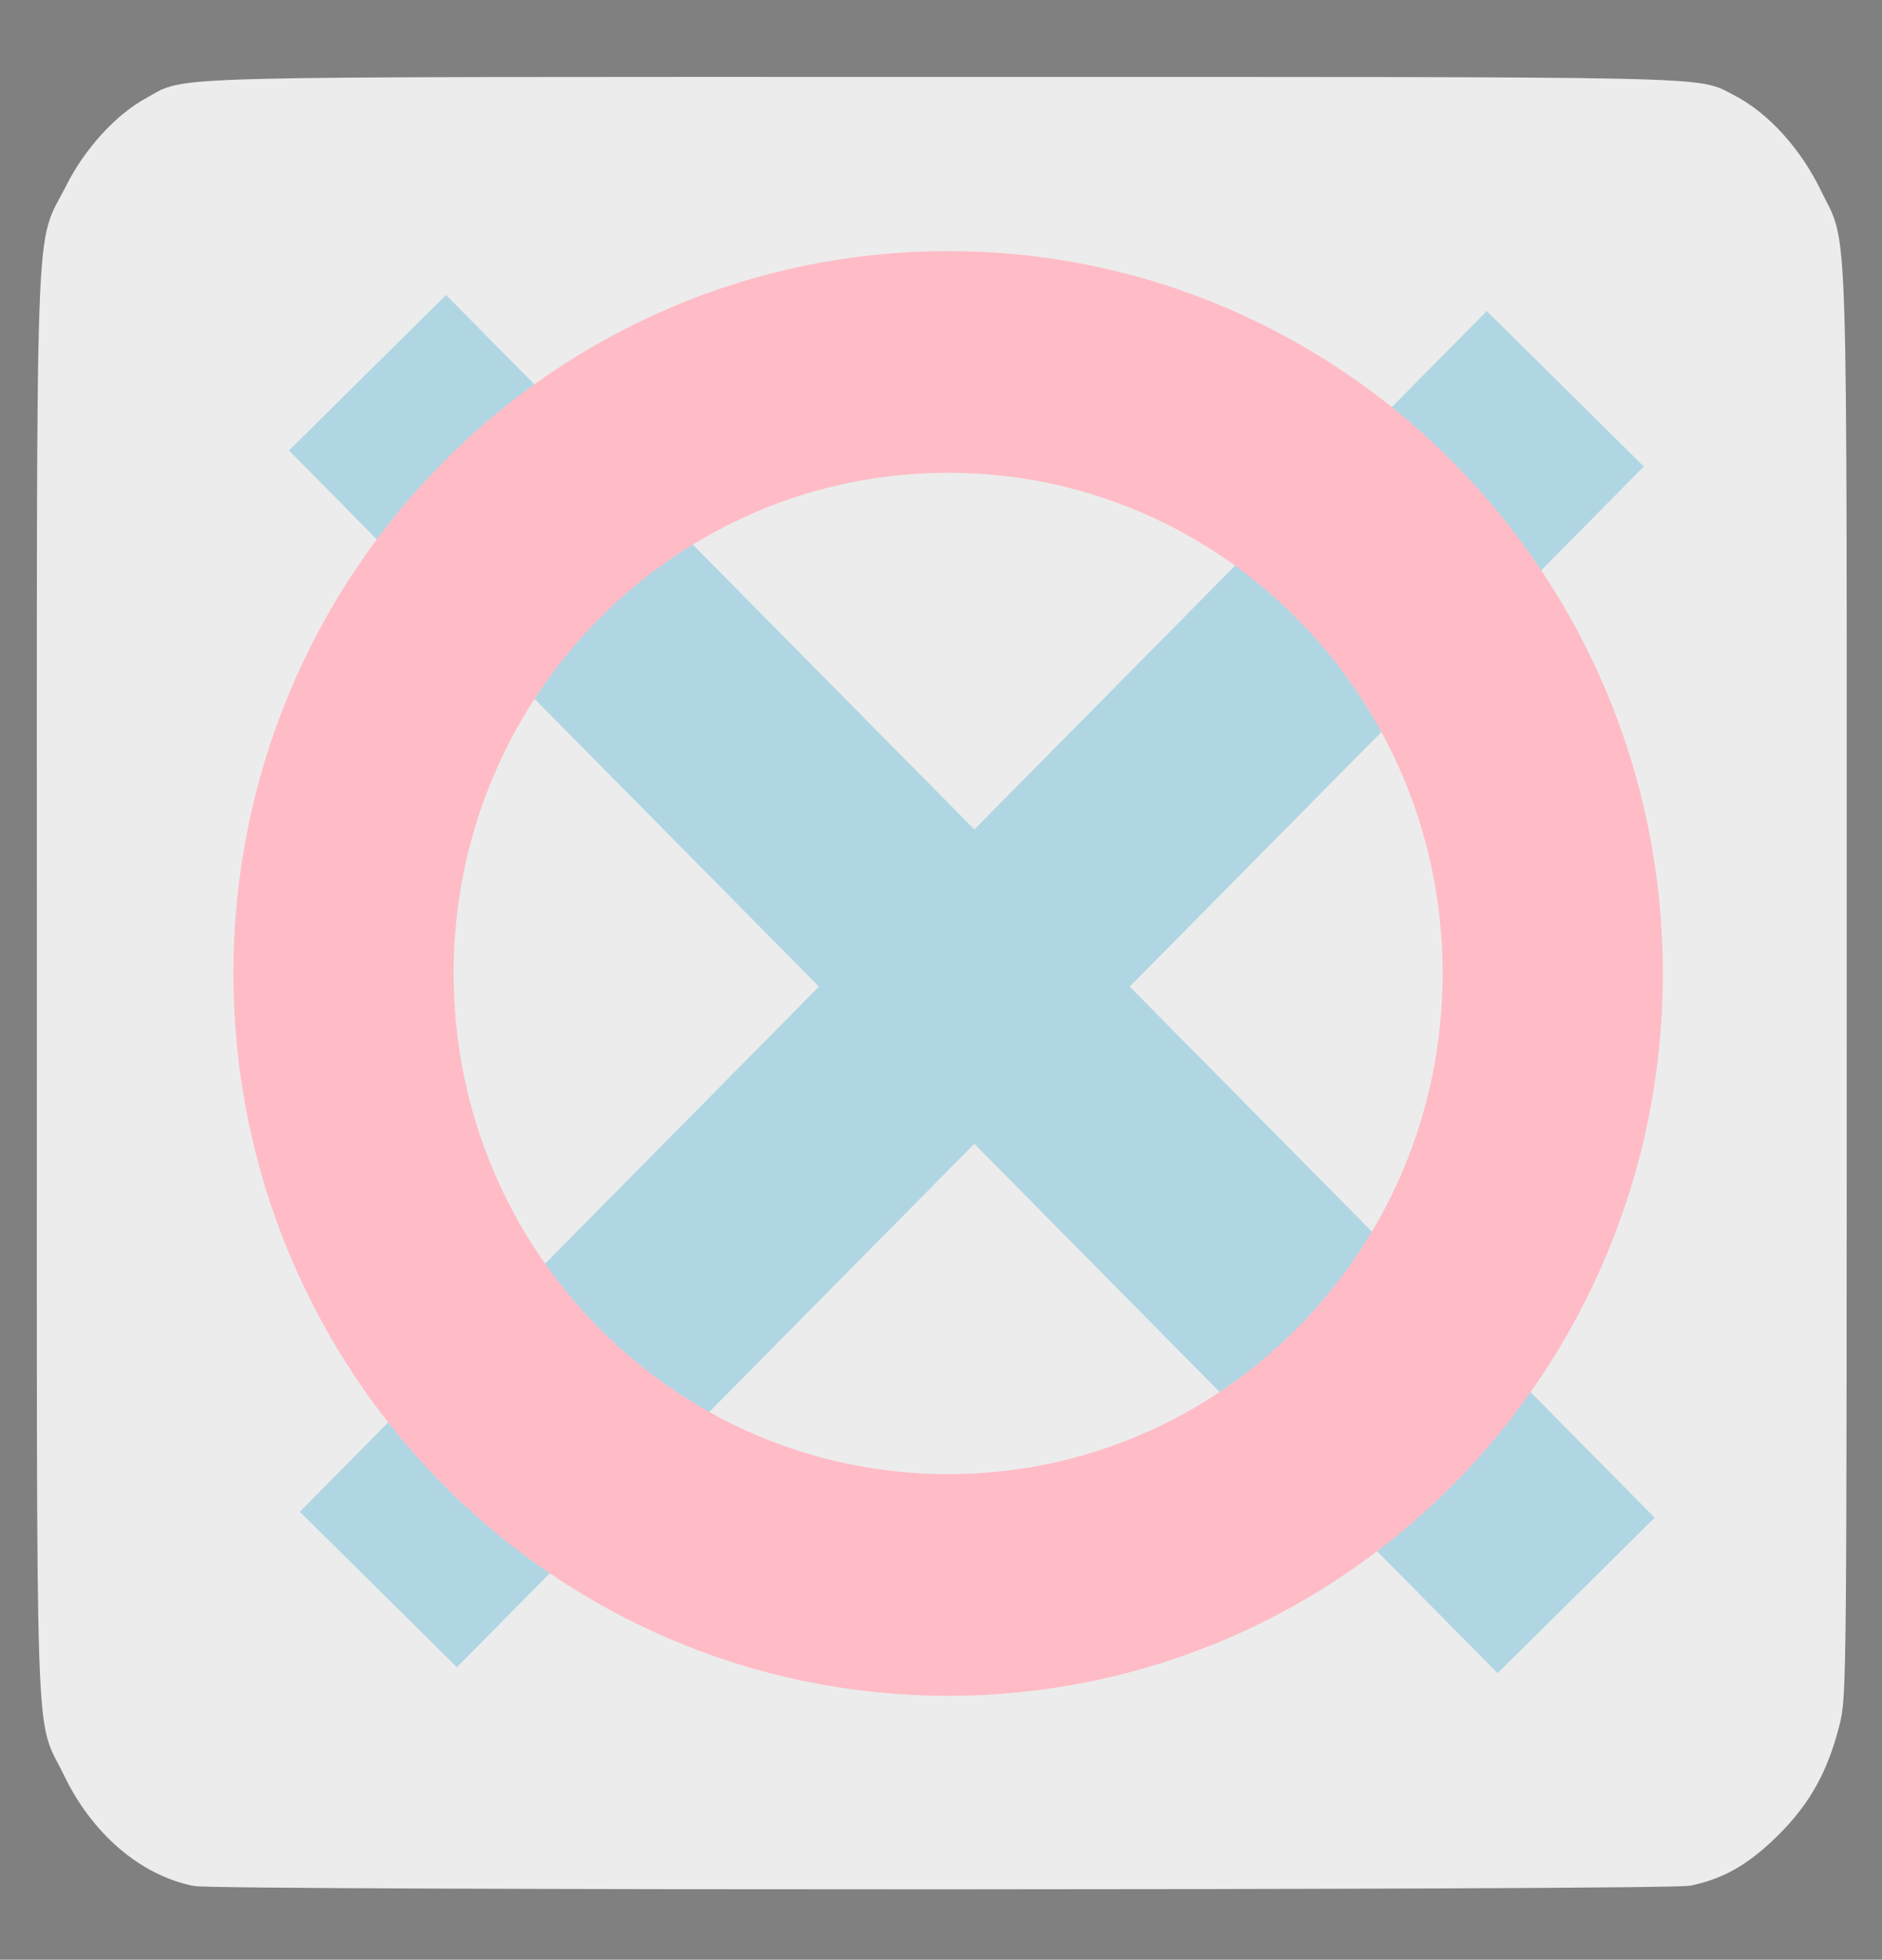 <?xml version="1.0" encoding="UTF-8" standalone="no"?>
<!-- Created with Inkscape (http://www.inkscape.org/) -->

<svg
   xmlns:dc="http://purl.org/dc/elements/1.1/"
   xmlns:cc="http://creativecommons.org/ns#"
   xmlns:rdf="http://www.w3.org/1999/02/22-rdf-syntax-ns#"
   xmlns:svg="http://www.w3.org/2000/svg"
   xmlns="http://www.w3.org/2000/svg"
   xmlns:sodipodi="http://sodipodi.sourceforge.net/DTD/sodipodi-0.dtd"
   xmlns:inkscape="http://www.inkscape.org/namespaces/inkscape"
   width="123"
   height="128"
   id="svg2"
   version="1.1"
   inkscape:version="0.48.4 r9939"
   sodipodi:docname="Tic-Tac-Toe.svg"
   inkscape:export-filename="/home/hairo/sandbox/Tic-Tac-Toe/images/Tic-Tac-Toe.png"
   inkscape:export-xdpi="90"
   inkscape:export-ydpi="90">
  <rect width="100%" height="100%" fill="#808080" stroke="none"/>
  <defs
     id="defs4" />
  <sodipodi:namedview
     id="base"
     pagecolor="#ffffff"
     bordercolor="#666666"
     borderopacity="1.0"
     inkscape:pageopacity="0"
     inkscape:pageshadow="2"
     inkscape:zoom="4.4375"
     inkscape:cx="61.5"
     inkscape:cy="64"
     inkscape:document-units="px"
     inkscape:current-layer="layer1"
     showgrid="false"
     inkscape:window-width="1024"
     inkscape:window-height="744"
     inkscape:window-x="0"
     inkscape:window-y="24"
     inkscape:window-maximized="1"
     inkscape:showpageshadow="false"
     showguides="true"
     inkscape:guide-bbox="true" />
  <g
     inkscape:label="Capa 1"
     inkscape:groupmode="layer"
     id="layer1"
     transform="translate(0,-924.362)">
    <path
       style="fill:#ececec;fill-opacity:1;fill-rule:nonzero;stroke:#ececec;stroke-width:1.136;stroke-miterlimit:4;stroke-opacity:1;stroke-dasharray:none"
       d="m 12.748,1046.983 c -3.28,-0.661 -6.293,-3.25 -8.059,-6.925 -1.867,-3.885 -1.712,0.765 -1.712,-51.359 0,-52.431 -0.16,-47.926 1.85,-51.942 1.159,-2.316 3.122,-4.471 4.999,-5.489 2.579,-1.399 -0.75,-1.314 51.782,-1.314 51.629,0 49.139,-0.054 51.438,1.119 2.133,1.088 4.188,3.353 5.481,6.04 1.717,3.567 1.598,-0.269 1.598,51.538 0,45.692 -0.007,46.478 -0.454,48.246 -0.741,2.933 -1.866,4.956 -3.843,6.916 -1.846,1.83 -3.375,2.717 -5.429,3.15 -1.426,0.3 -96.163,0.32 -97.65,0.021 l 0,0 z"
       id="path3013"
       inkscape:connector-curvature="0"
       inkscape:export-filename="/home/hairo/sandbox/Tic-Tac-Toe/images/Tic-Tac-Toe.png"
       inkscape:export-xdpi="90"
       inkscape:export-ydpi="90" />
    <path
       style="fill:none;stroke:#b0d6e3;stroke-width:14.439;stroke-linecap:butt;stroke-linejoin:miter;stroke-miterlimit:4;stroke-opacity:1;stroke-dasharray:none"
       d="m 24.02,948.708 78.991,79.861"
       id="path3793-9"
       inkscape:connector-curvature="0" />
    <path
       style="fill:#000000;fill-opacity:1;stroke:#b0d6e3;stroke-width:14.439;stroke-linecap:butt;stroke-linejoin:miter;stroke-miterlimit:4;stroke-opacity:1;stroke-dasharray:none"
       d="M 24.73,1028.181 102.301,949.756"
       id="path3841"
       inkscape:connector-curvature="0" />
    <path
       transform="matrix(1.68,0,0,1.69,-29.089,911.804)"
       d="m 77.72,45.053 c 0,13.053 -10.531,23.634 -23.521,23.634 -12.99,0 -23.521,-10.581 -23.521,-23.634 0,-13.053 10.531,-23.634 23.521,-23.634 12.99,0 23.521,10.581 23.521,23.634 z"
       sodipodi:ry="23.63423"
       sodipodi:rx="23.520605"
       sodipodi:cy="45.05294"
       sodipodi:cx="54.199654"
       id="path3849"
       style="fill:none;stroke:#ffbcc6;stroke-width:8.568;stroke-linejoin:miter;stroke-miterlimit:4;stroke-opacity:1;stroke-dasharray:none"
       sodipodi:type="arc" />
  </g>
</svg>

